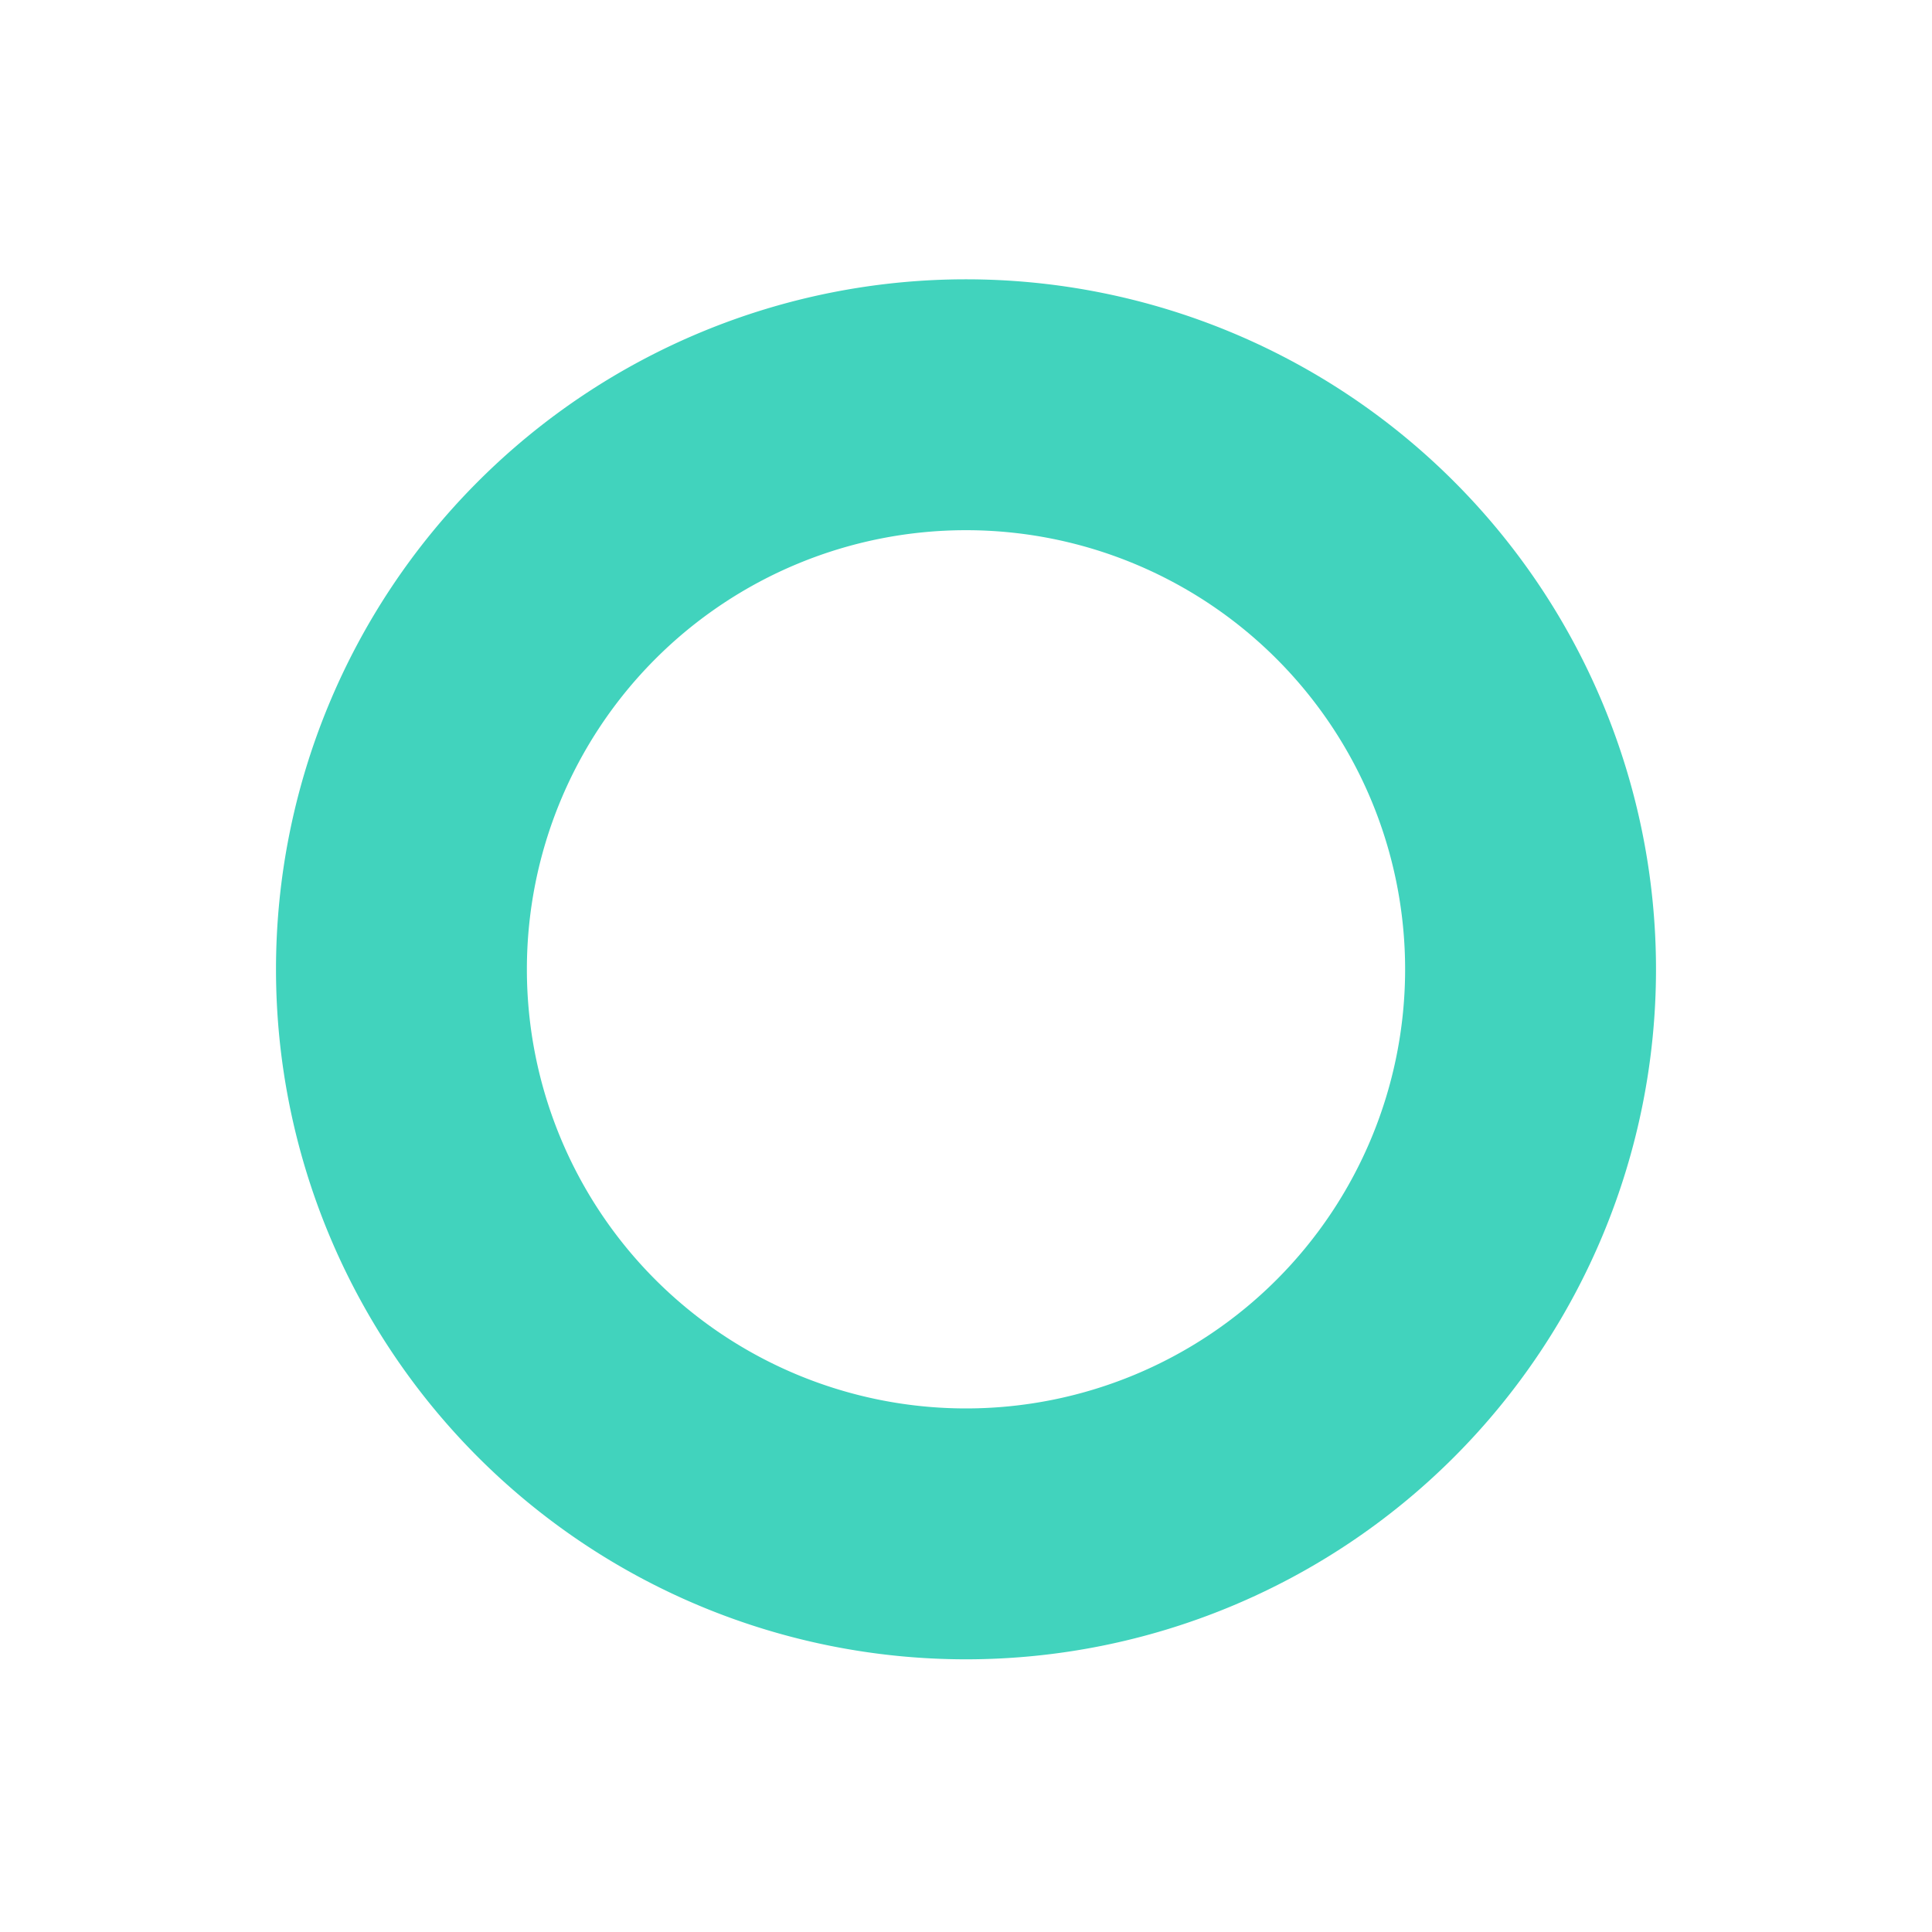 <svg xmlns="http://www.w3.org/2000/svg" viewBox="-10 -10 70 70">
  <defs>
    <style>
      .a {
        fill: #41d3bd;
        animation: skills 3s linear infinite;
      }
      @keyframes skills {
        0% { transform: scale(1); transform-origin: center center; }
        10% { transform: scale(1.4); transform-origin: center center; }
        100% { transform: scale(1); transform-origin: center center; }
      }
    </style>
  </defs>
  <path class="a" d="M25,50.12a25,25,0,1,1,25-25A25,25,0,0,1,25,50.12ZM25,9.21A15.91,15.91,0,1,0,40.91,25.12,15.91,15.91,0,0,0,25,9.21Z"/>
</svg>
